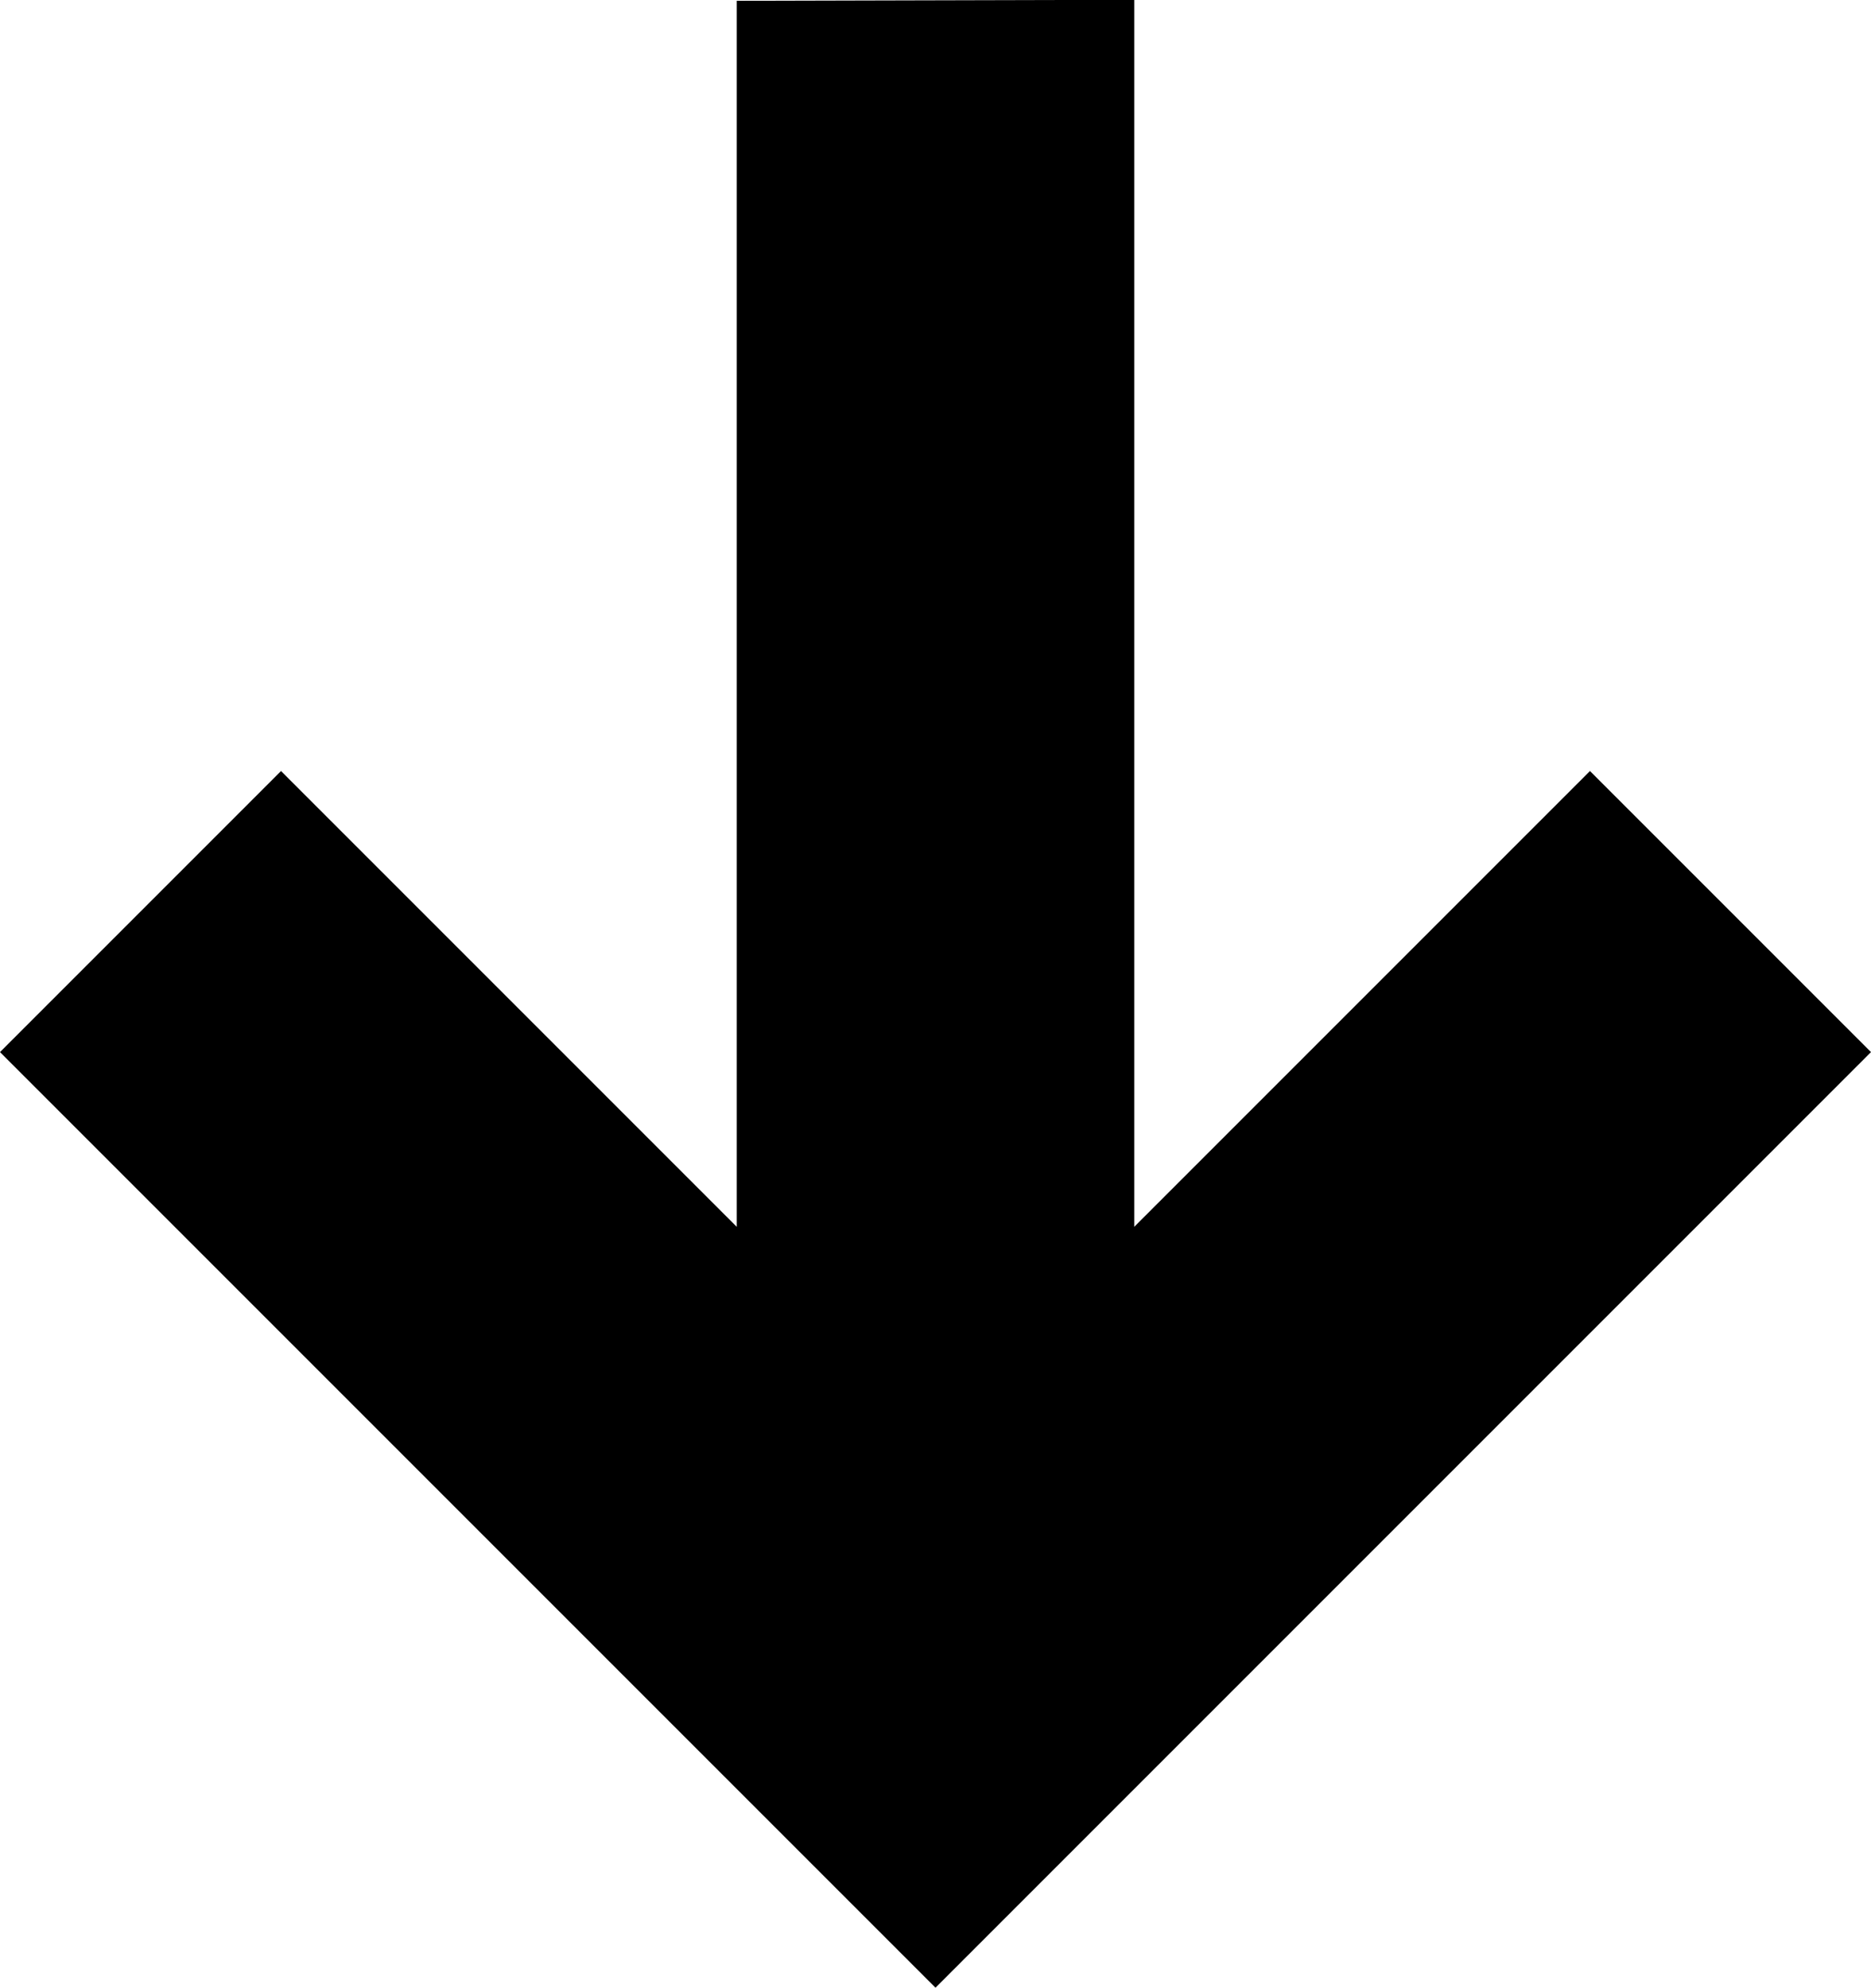 <?xml version="1.0" encoding="UTF-8" standalone="no"?>
<!-- Generator: Adobe Illustrator 16.0.0, SVG Export Plug-In . SVG Version: 6.00 Build 0)  -->

<svg
   xmlns="http://www.w3.org/2000/svg"
   version="1.1"
   x="0px"
   y="0px"
   viewBox="0 0 9.414 10"
   xml:space="preserve"
   id="svg103"
   width="9.414"
   height="10">
   <g
     id="Line_Icons"
     transform="translate(-7.293,-11.414)">
     <path
       d="M 11,17.586 8.707,15.293 7.293,16.707 12,21.414 16.707,16.707 15.293,15.293 13,17.586 v -6.173 l -2,0.005 z"
       id="polygon100"/>
   </g>
</svg>
